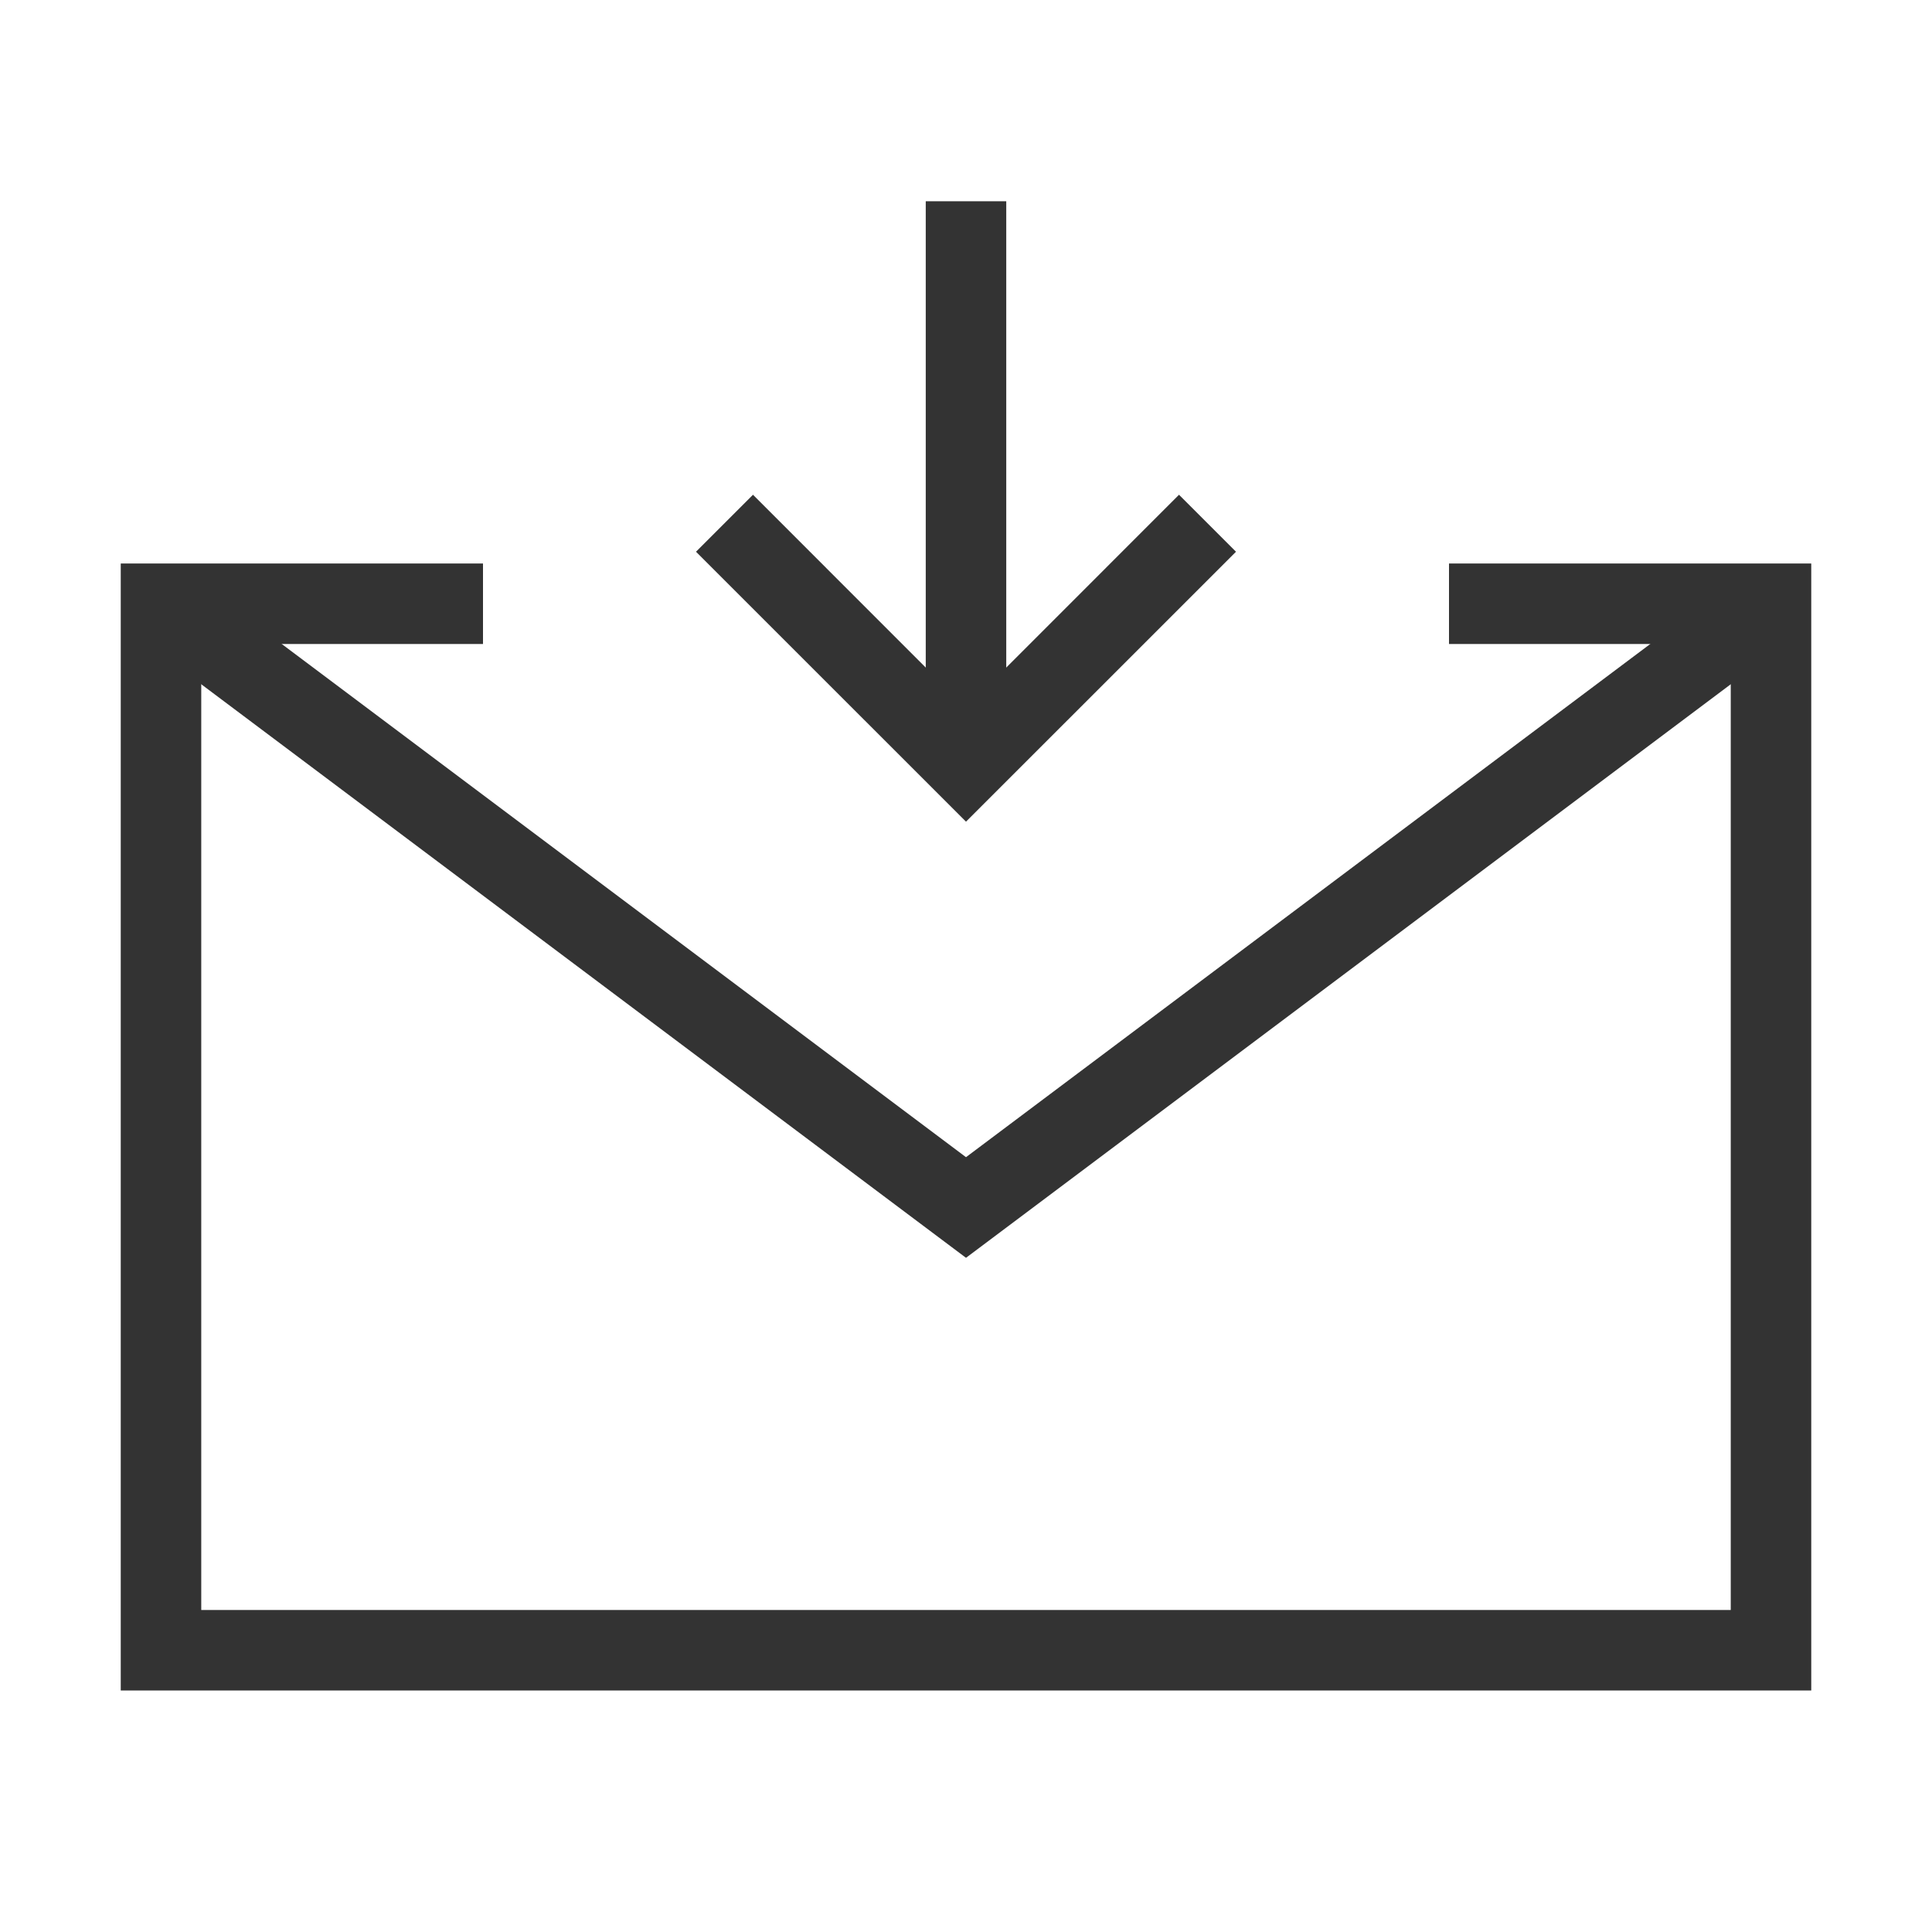 <?xml version="1.0" encoding="iso-8859-1"?>
<svg version="1.1" id="&#x56FE;&#x5C42;_1" xmlns="http://www.w3.org/2000/svg" xmlns:xlink="http://www.w3.org/1999/xlink" x="0px"
	 y="0px" viewBox="0 0 24 24" style="enable-background:new 0 0 24 24;" xml:space="preserve">
<polygon style="fill:#333333;" points="22.5,21 1.5,21 1.5,7 6,7 6,8 2.5,8 2.5,20 21.5,20 21.5,8 18,8 18,7 22.5,7 "/>
<rect x="11.5" y="2.5" style="fill:#333333;" width="1" height="7"/>
<polygon style="fill:#333333;" points="12,10.207 8.646,6.854 9.354,6.146 12,8.793 14.646,6.146 15.354,6.854 "/>
<polygon style="fill:#333333;" points="12,15.625 1.7,7.9 2.3,7.1 12,14.375 21.7,7.1 22.3,7.9 "/>
</svg>






